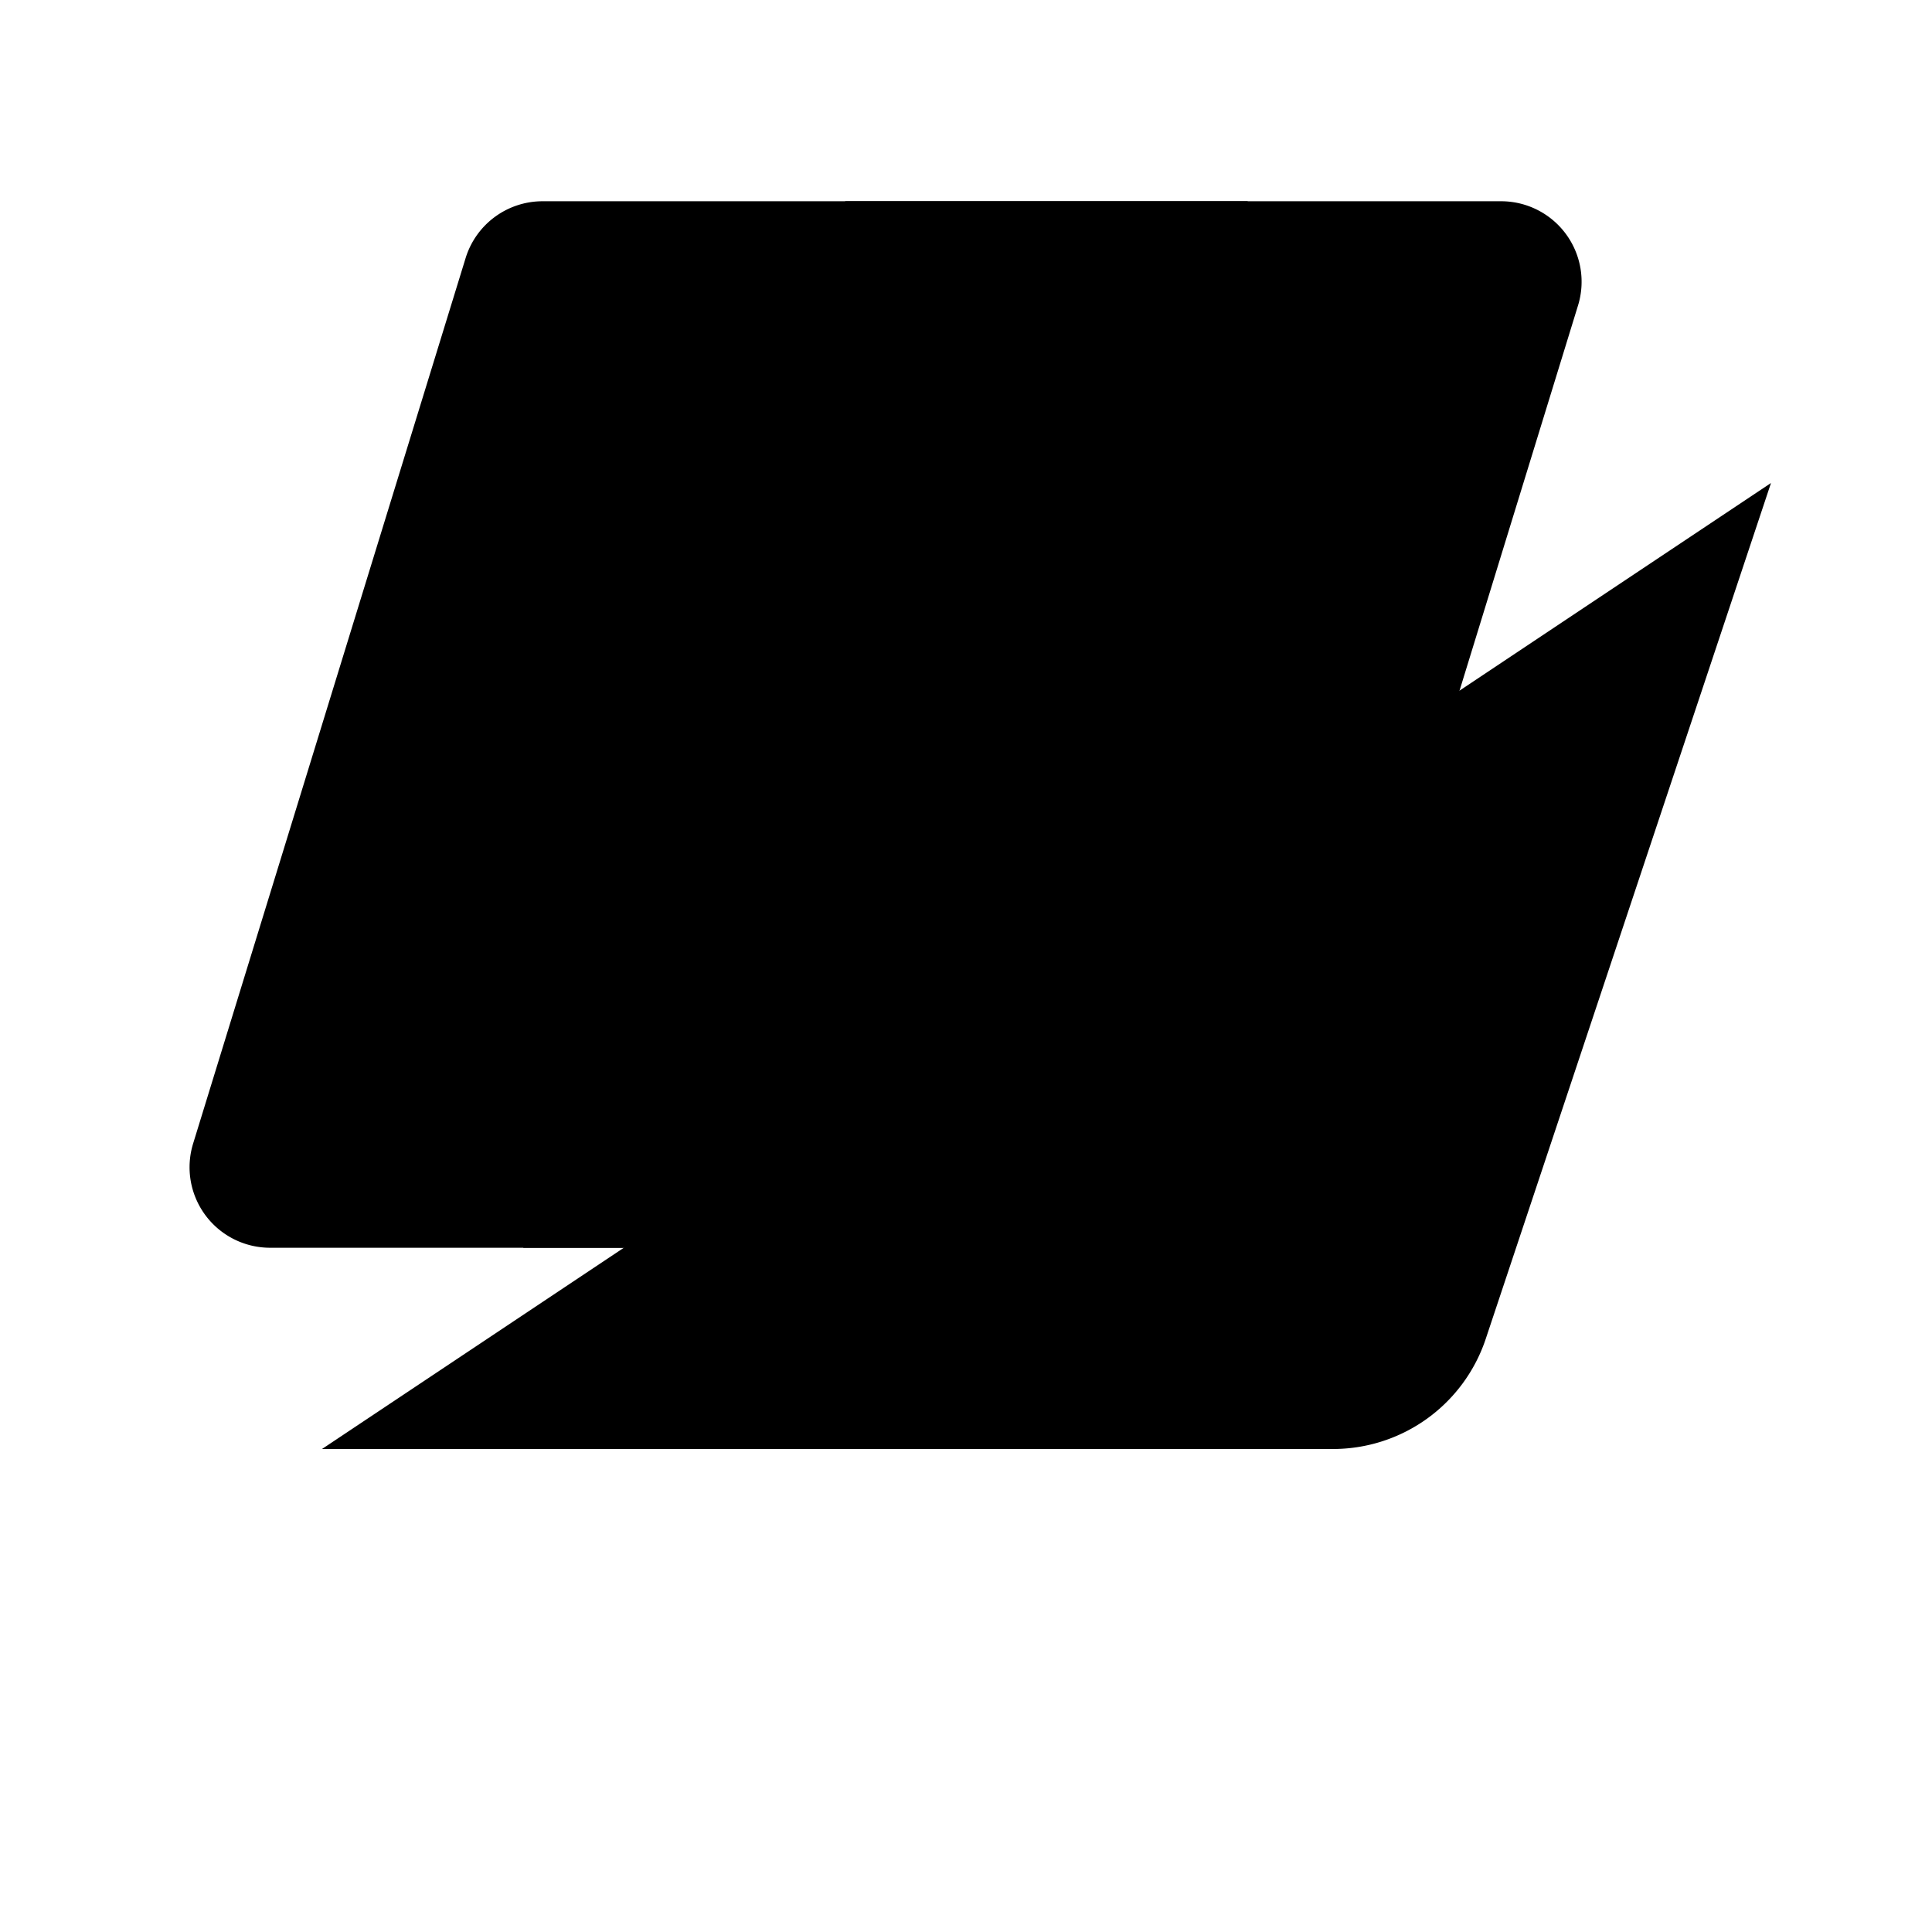 <svg xmlns="http://www.w3.org/2000/svg" viewBox="0 0 24 24"><path d="M18.646 2.5H6.74a1 1 0 0 0-.956.706l-3.385 11a1 1 0 0 0 .956 1.294h11.908a1 1 0 0 0 .956-.706l3.384-11a1 1 0 0 0-.956-1.294"/><path d="m22 6-3.544 10.633A2 2 0 0 1 16.558 18H4M4.5 7H19m-1.5 4H3M11 18v3.5m0 0h2m-2 0H9"/><path d="M15.5 2.5h-5l-4 13h5z"/></svg>